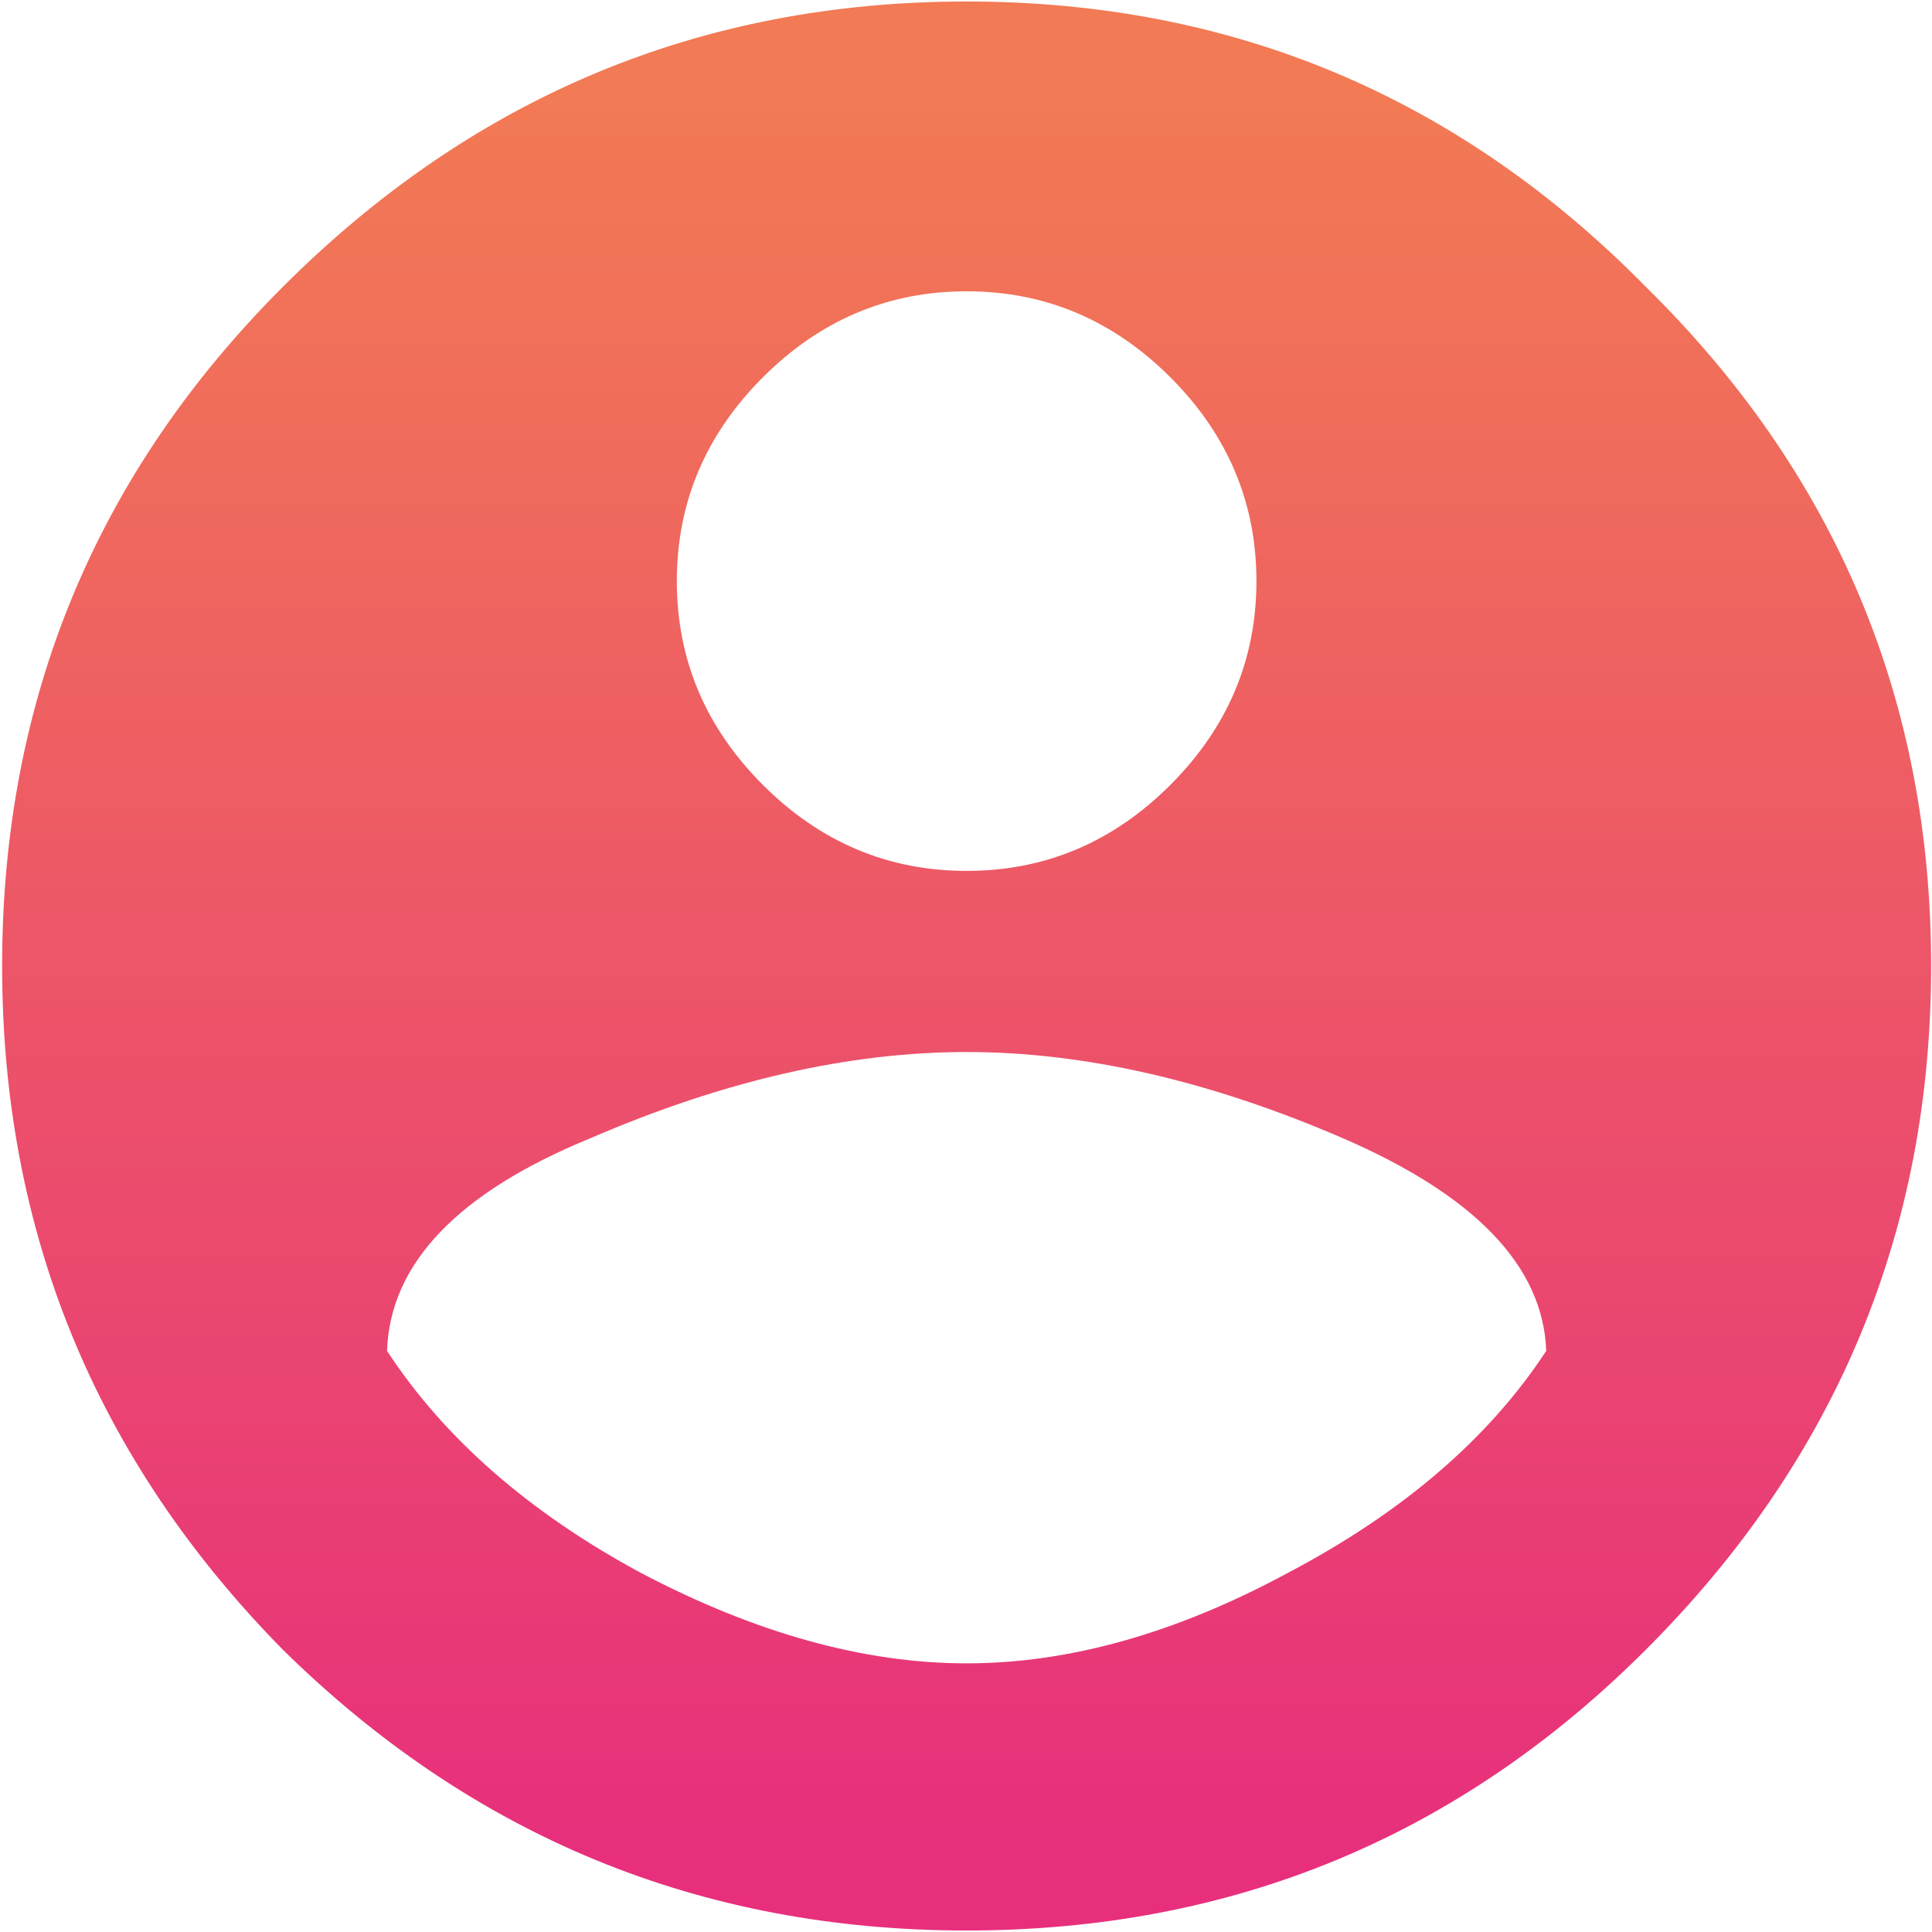 <svg width="40" height="40" viewBox="0 0 40 40" fill="none" xmlns="http://www.w3.org/2000/svg">
<path d="M13.263 32.562C15.638 33.812 17.888 34.438 20.013 34.438C22.138 34.438 24.357 33.812 26.669 32.562C29.044 31.312 30.825 29.781 32.013 27.969C31.95 26.219 30.544 24.75 27.794 23.562C25.044 22.375 22.45 21.781 20.013 21.781C17.575 21.781 14.982 22.375 12.232 23.562C9.482 24.688 8.075 26.156 8.013 27.969C9.2 29.781 10.95 31.312 13.263 32.562ZM24.232 7.812C23.044 6.625 21.638 6.031 20.013 6.031C18.388 6.031 16.982 6.625 15.794 7.812C14.607 9 14.013 10.406 14.013 12.031C14.013 13.656 14.607 15.062 15.794 16.25C16.982 17.438 18.388 18.031 20.013 18.031C21.638 18.031 23.044 17.438 24.232 16.25C25.419 15.062 26.013 13.656 26.013 12.031C26.013 10.406 25.419 9 24.232 7.812ZM5.857 5.938C9.794 2 14.513 0.031 20.013 0.031C25.513 0.031 30.2 2 34.075 5.938C38.013 9.812 39.982 14.5 39.982 20C39.982 25.5 38.013 30.219 34.075 34.156C30.2 38.031 25.513 39.969 20.013 39.969C14.513 39.969 9.794 38.031 5.857 34.156C1.982 30.219 0.044 25.5 0.044 20C0.044 14.5 1.982 9.812 5.857 5.938Z" fill="url(#paint0_linear_21_7)"/>
<defs>
<linearGradient id="paint0_linear_21_7" x1="20.013" y1="2" x2="20.013" y2="38.57" gradientUnits="userSpaceOnUse">
<stop stop-color="#F27A54"/>
<stop offset="1" stop-color="#E72F7C"/>
</linearGradient>
</defs>
</svg>
